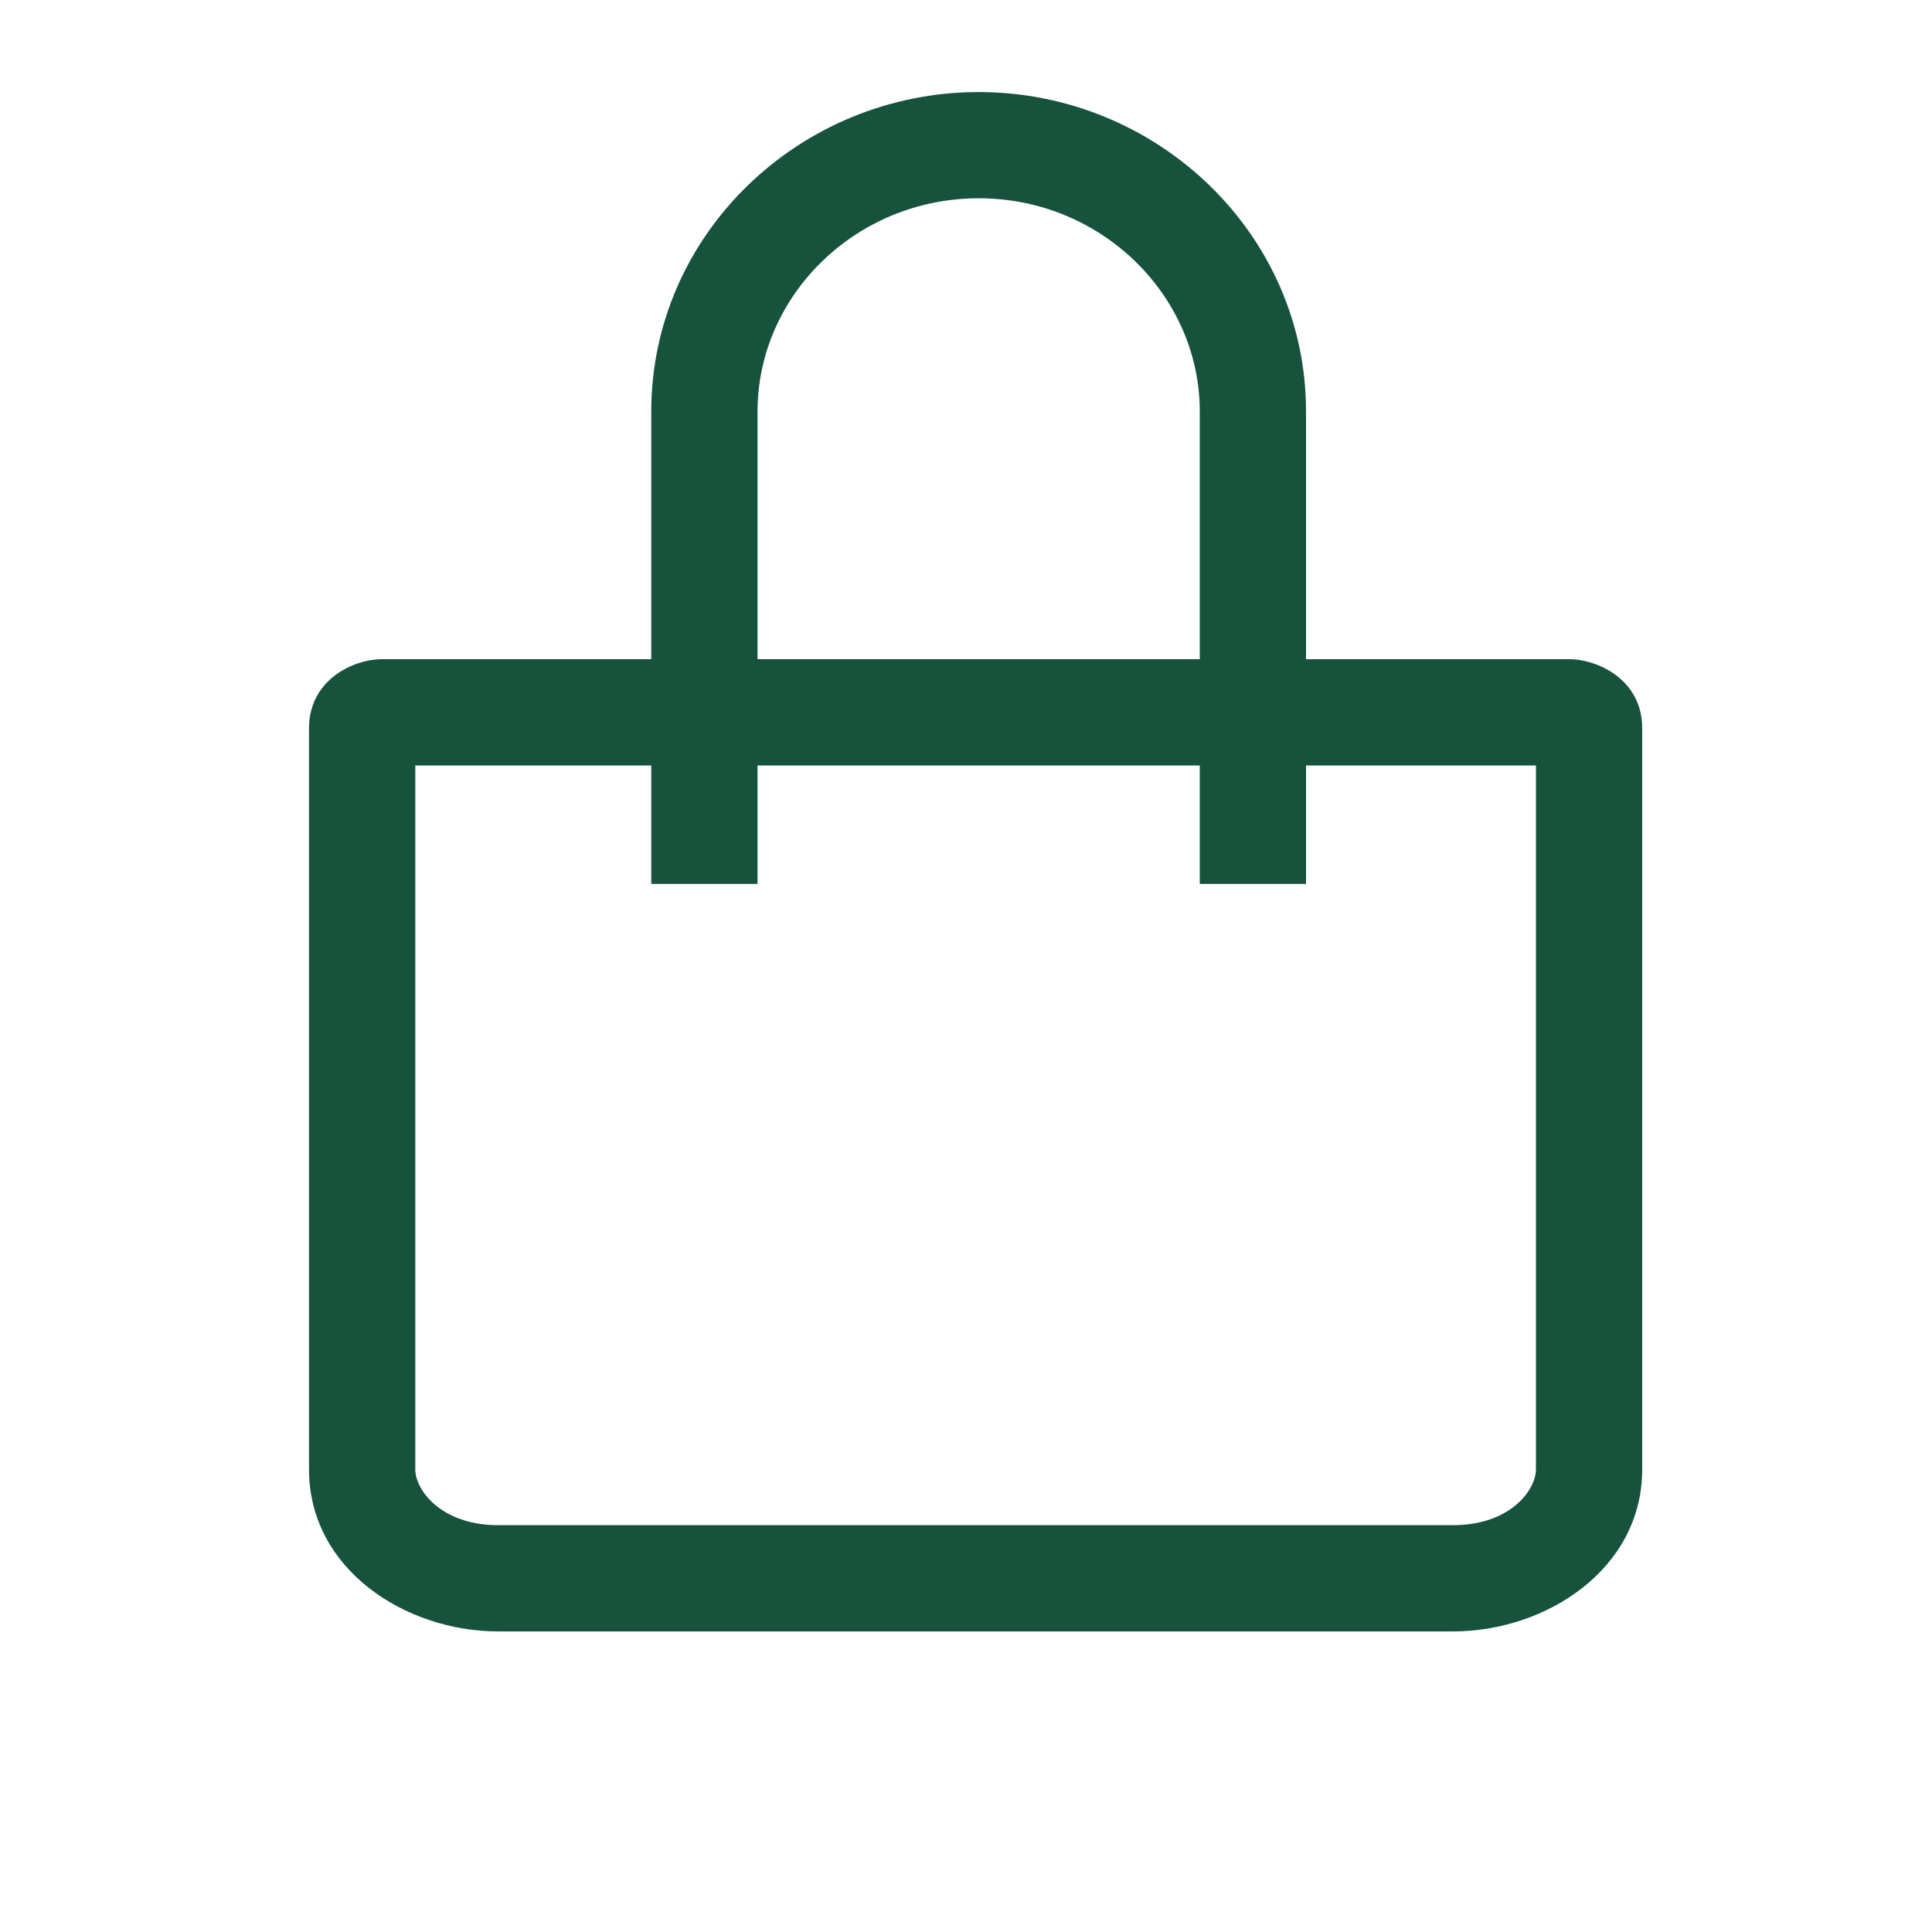 <svg xmlns='http://www.w3.org/2000/svg' width='24' height='24' viewBox='0 0 40 40' fill='none'><path fill-rule='evenodd' clip-rule='evenodd' d='M32.488 13.648C33.081 13.649 34 14.072 34 15.077V30.424C34 32.491 32.003 33.777 30.083 33.777H10.315C8.395 33.777 6.398 32.492 6.398 30.424V15.077C6.399 14.072 7.317 13.648 7.91 13.648H32.488ZM8.598 30.424C8.598 30.843 9.126 31.577 10.315 31.577H30.083C31.272 31.577 31.8 30.843 31.8 30.424V15.848H8.598V30.424Z' fill='#16523C'/><path d='M20.262 1.906C23.962 1.906 27.04 4.848 27.04 8.518V18.301H24.84V8.518C24.84 6.124 22.809 4.105 20.262 4.105C17.715 4.106 15.684 6.124 15.684 8.518V18.301H13.484V8.518C13.484 4.848 16.562 1.906 20.262 1.906Z' fill='#16523C'/></svg>